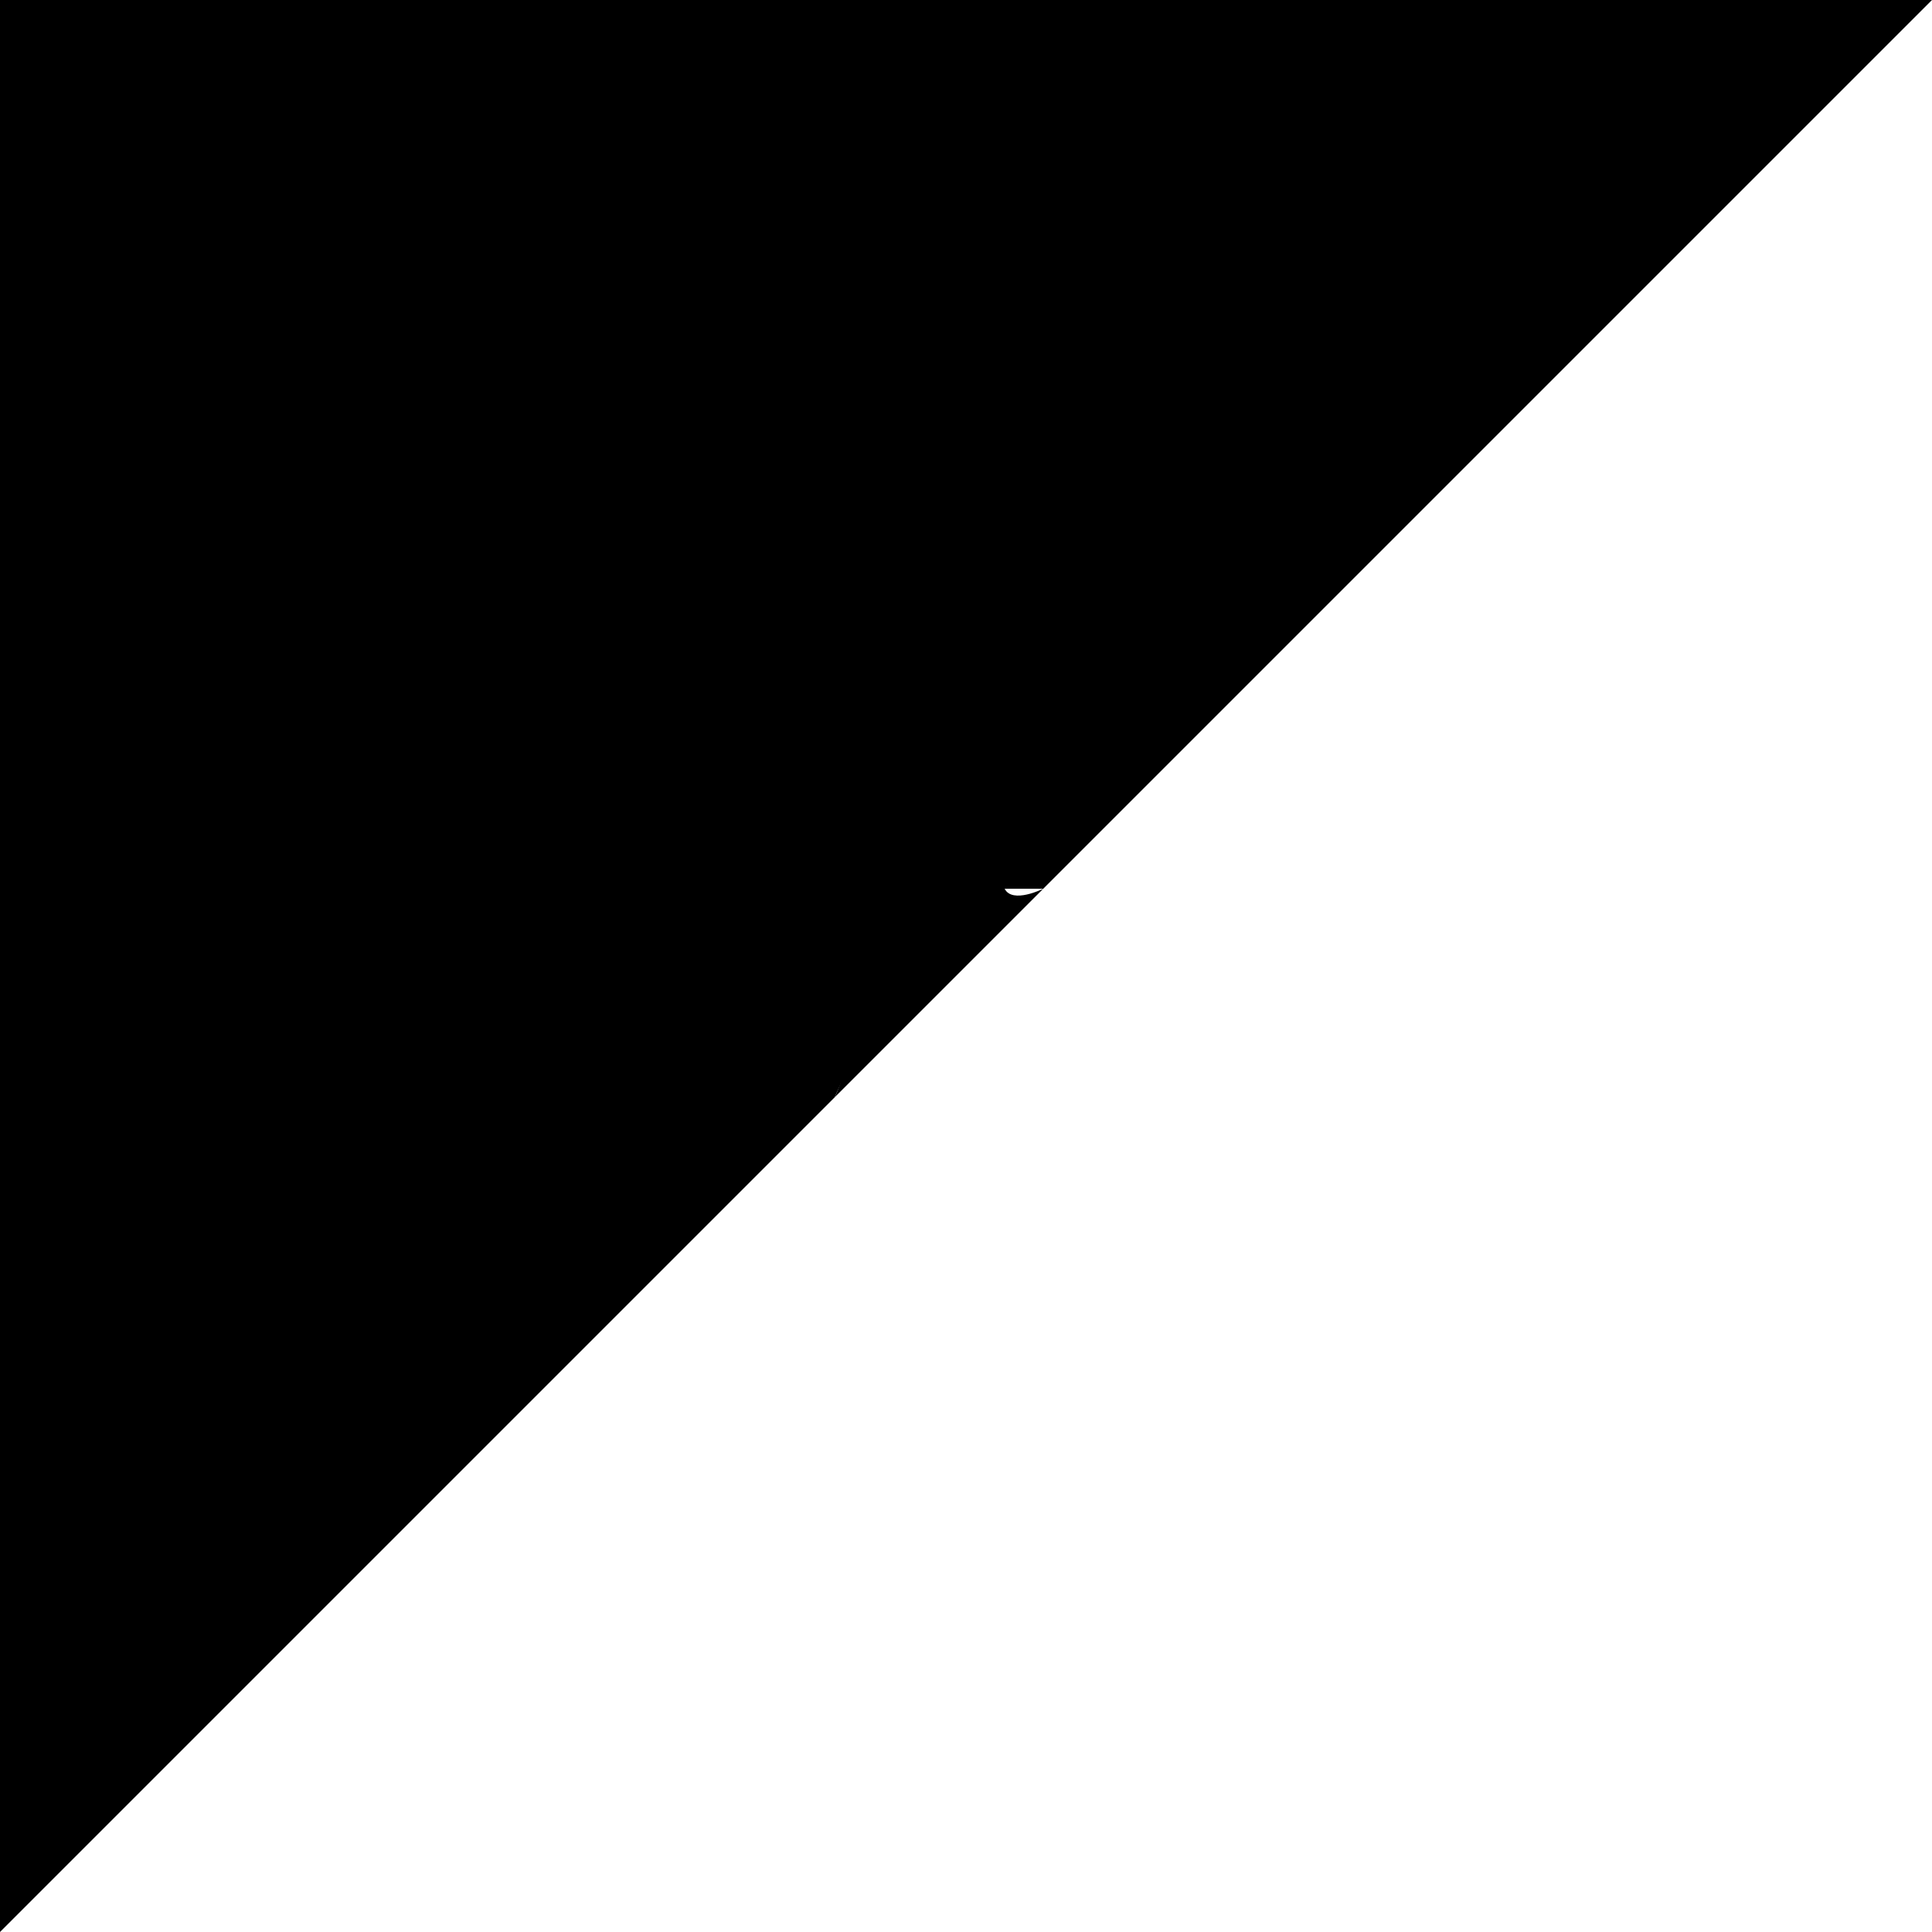 <svg xmlns="http://www.w3.org/2000/svg" width="80" height="80" viewBox="0 0 250 250" fill="{{ gh-bg-fill-color }}" style="position: absolute; top: 0; left: 0">
  <path fill="{{ octocat-color }}" 
  	d="M250 0L135 115h-15l-12 27L0 250V0z"/>
  <path class="octo-arm" 
  	fill="{{ octocat-color }}"
  	d="M122 109c15-9 9-19 9-19-3-7-2-11-2-11 1-7-3-2-3-2-4 5-2 11-2 11 3 10-5 15-9 16" 
  	style="-webkit-transform-origin: 120px 144px; transform-origin: 120px 144px"/>
  <path class="octo-body" 
  	fill="{{ octocat-color }}"
  	d="M135 115s-4 2-5 0l-14-14c-3-2-6-3-8-3 8-11 15-24-2-41-5-5-10-7-16-7-1-2-3-7-12-11 0 0-5 3-7 16-4 2-8 5-12 9s-7 8-9 12c-14 4-17 9-17 9 4 8 9 11 11 11 0 6 2 11 7 16 16 16 30 10 41 2 0 3 1 7 5 11l12 11c1 2-1 6-1 6z"/>
</svg>
